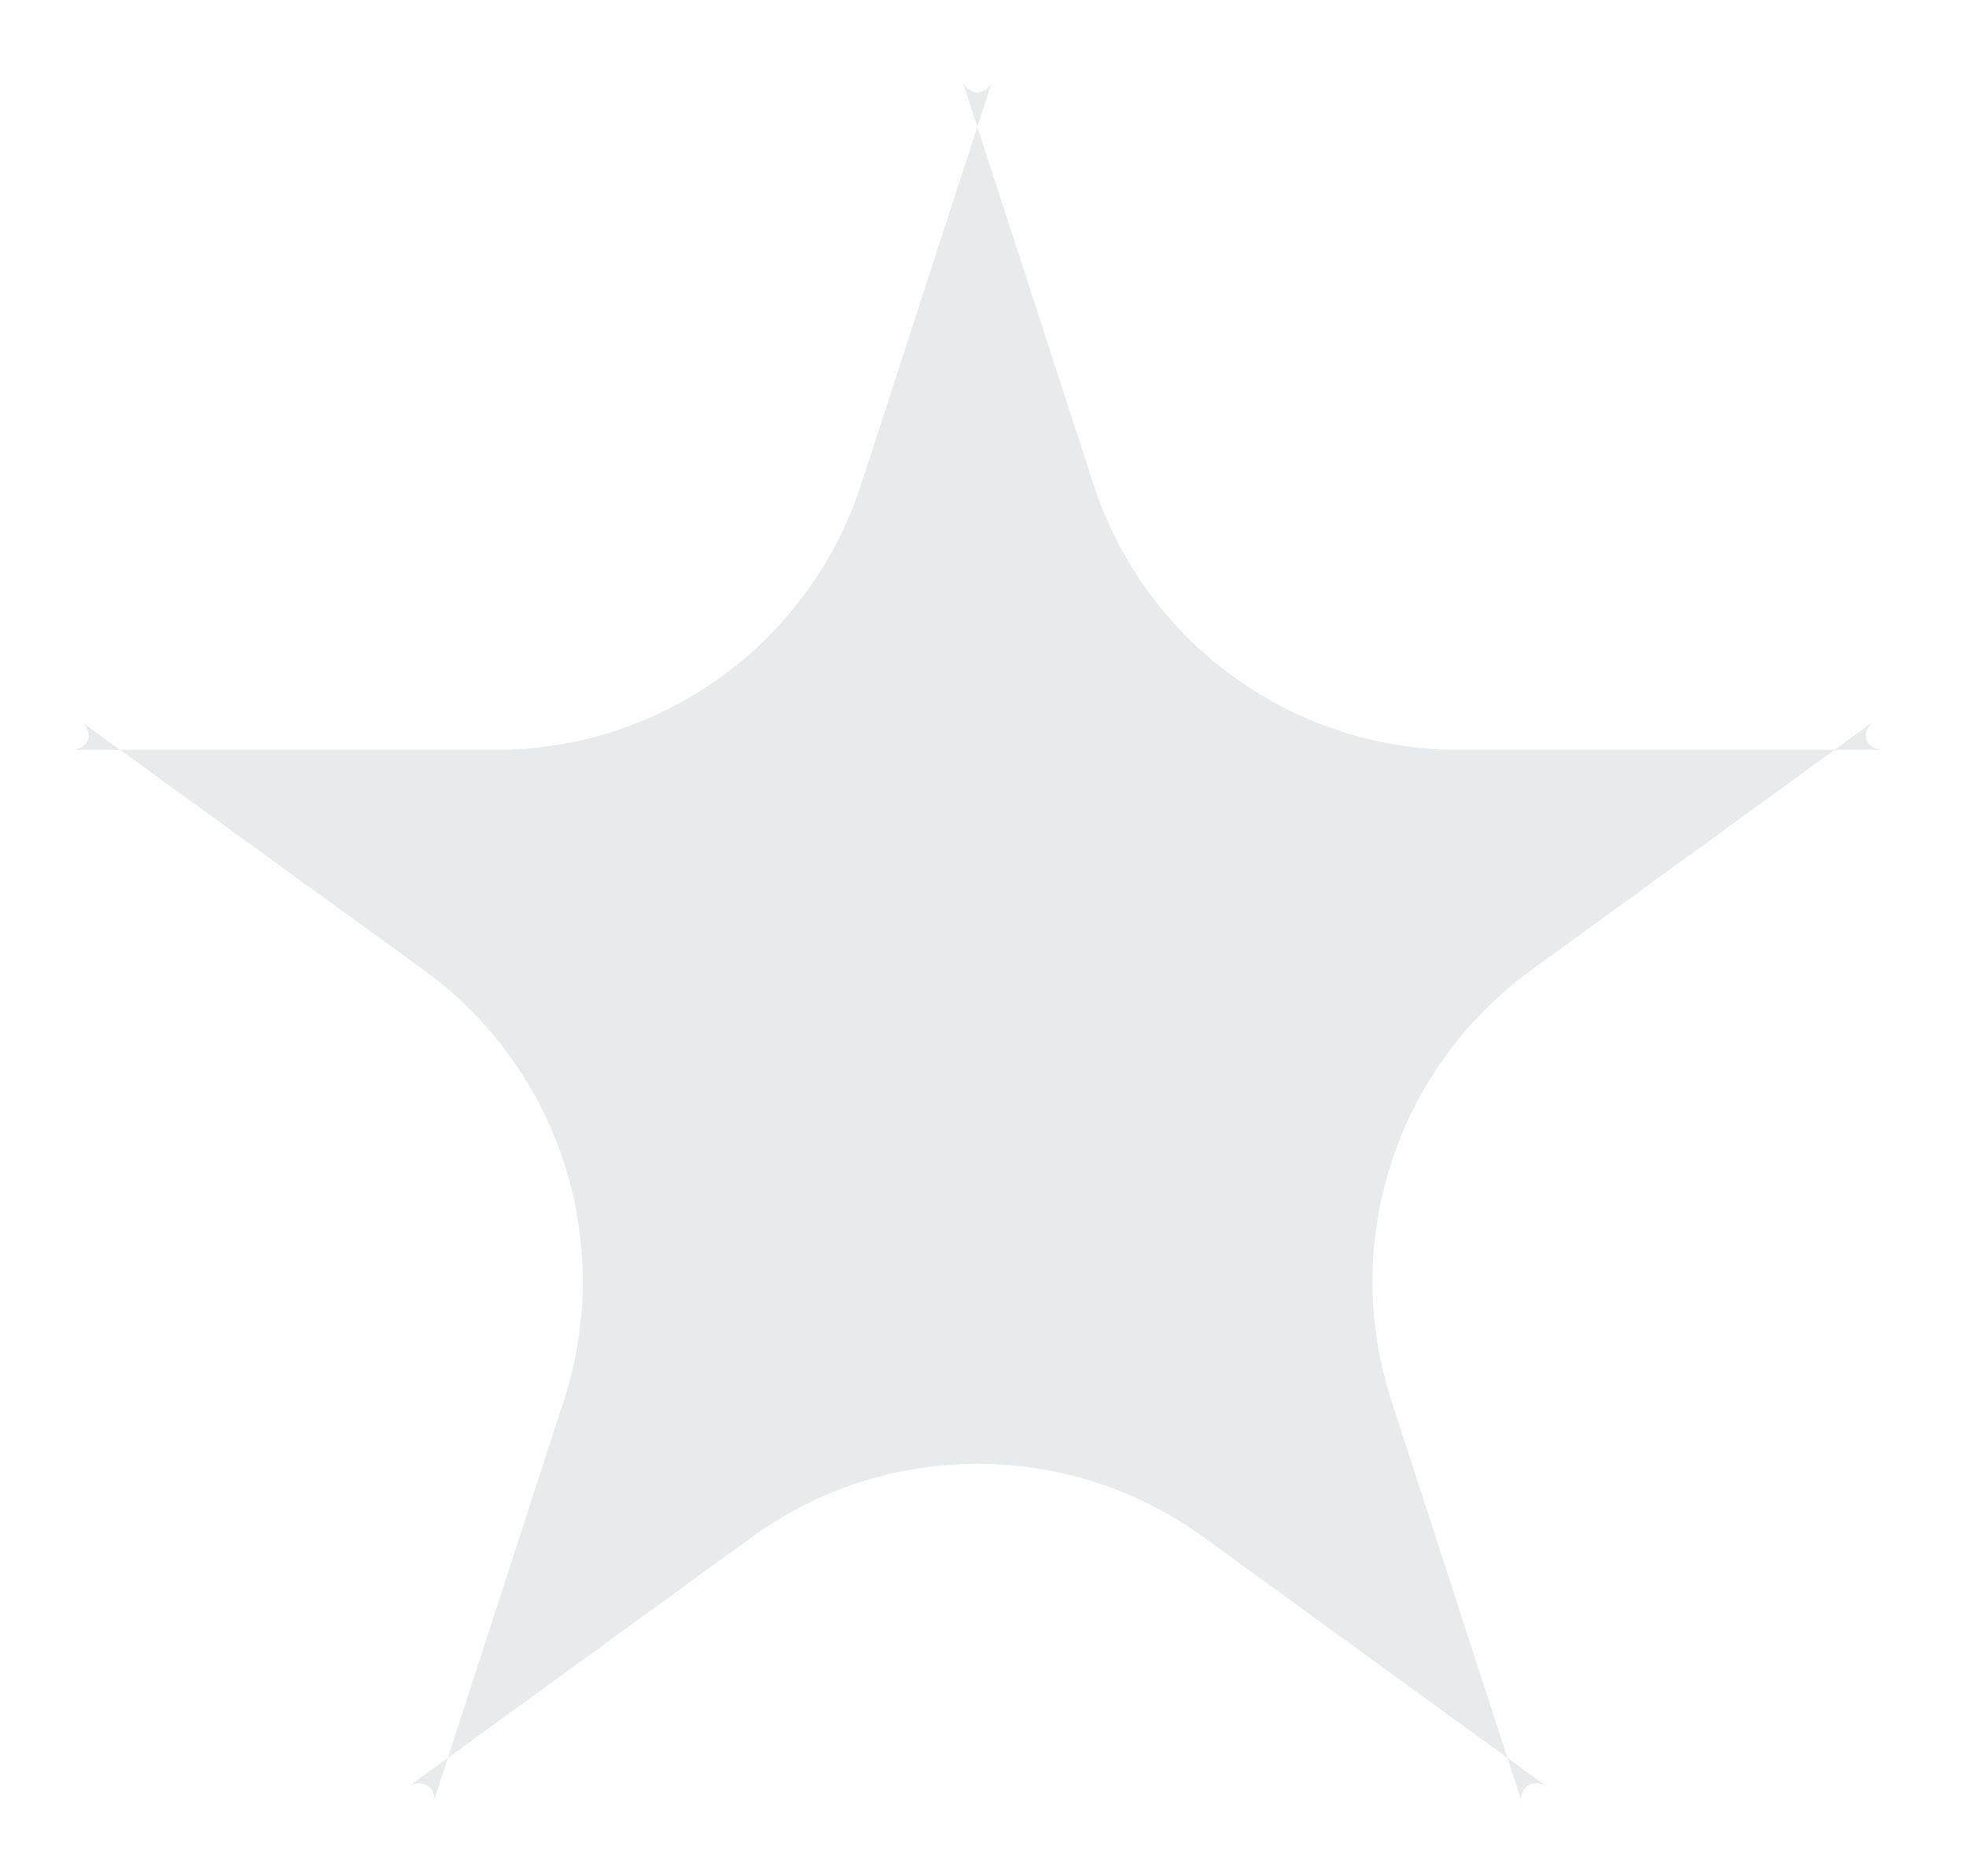 <svg width="22" height="21" viewBox="0 0 22 21" fill="none" xmlns="http://www.w3.org/2000/svg">
<path d="M10.936 1.037C10.901 1.033 10.868 1.021 10.839 1C10.81 0.979 10.788 0.951 10.774 0.919L12.236 5.419C12.516 6.284 13.063 7.037 13.798 7.571C14.532 8.105 15.417 8.393 16.326 8.393H21.055C20.875 8.377 20.819 8.202 20.955 8.083L17.128 10.863C16.394 11.398 15.848 12.151 15.568 13.016C15.288 13.881 15.289 14.812 15.57 15.676C16.057 17.175 16.544 18.675 17.031 20.175C17.023 20.151 17.02 20.125 17.024 20.099C17.028 20.073 17.038 20.049 17.053 20.028C17.068 20.007 17.088 19.99 17.111 19.978C17.135 19.967 17.16 19.961 17.186 19.961C17.223 19.959 17.26 19.967 17.294 19.984L13.468 17.204C12.733 16.67 11.849 16.383 10.94 16.383C10.032 16.383 9.147 16.67 8.412 17.204L4.586 19.984C4.619 19.967 4.656 19.959 4.693 19.96C4.719 19.96 4.745 19.966 4.768 19.978C4.791 19.989 4.812 20.006 4.827 20.027C4.842 20.049 4.852 20.073 4.856 20.099C4.86 20.124 4.858 20.151 4.849 20.175C5.336 18.675 5.823 17.175 6.31 15.674C6.592 14.81 6.592 13.878 6.311 13.013C6.031 12.148 5.483 11.395 4.748 10.861L0.917 8.083C1.053 8.202 0.996 8.377 0.816 8.393H5.546C6.455 8.393 7.34 8.106 8.075 7.572C8.81 7.037 9.357 6.284 9.637 5.419L11.099 0.919C11.085 0.951 11.062 0.979 11.034 1C11.005 1.021 10.972 1.034 10.936 1.037Z" fill="#E8EAEC"/>
</svg>
